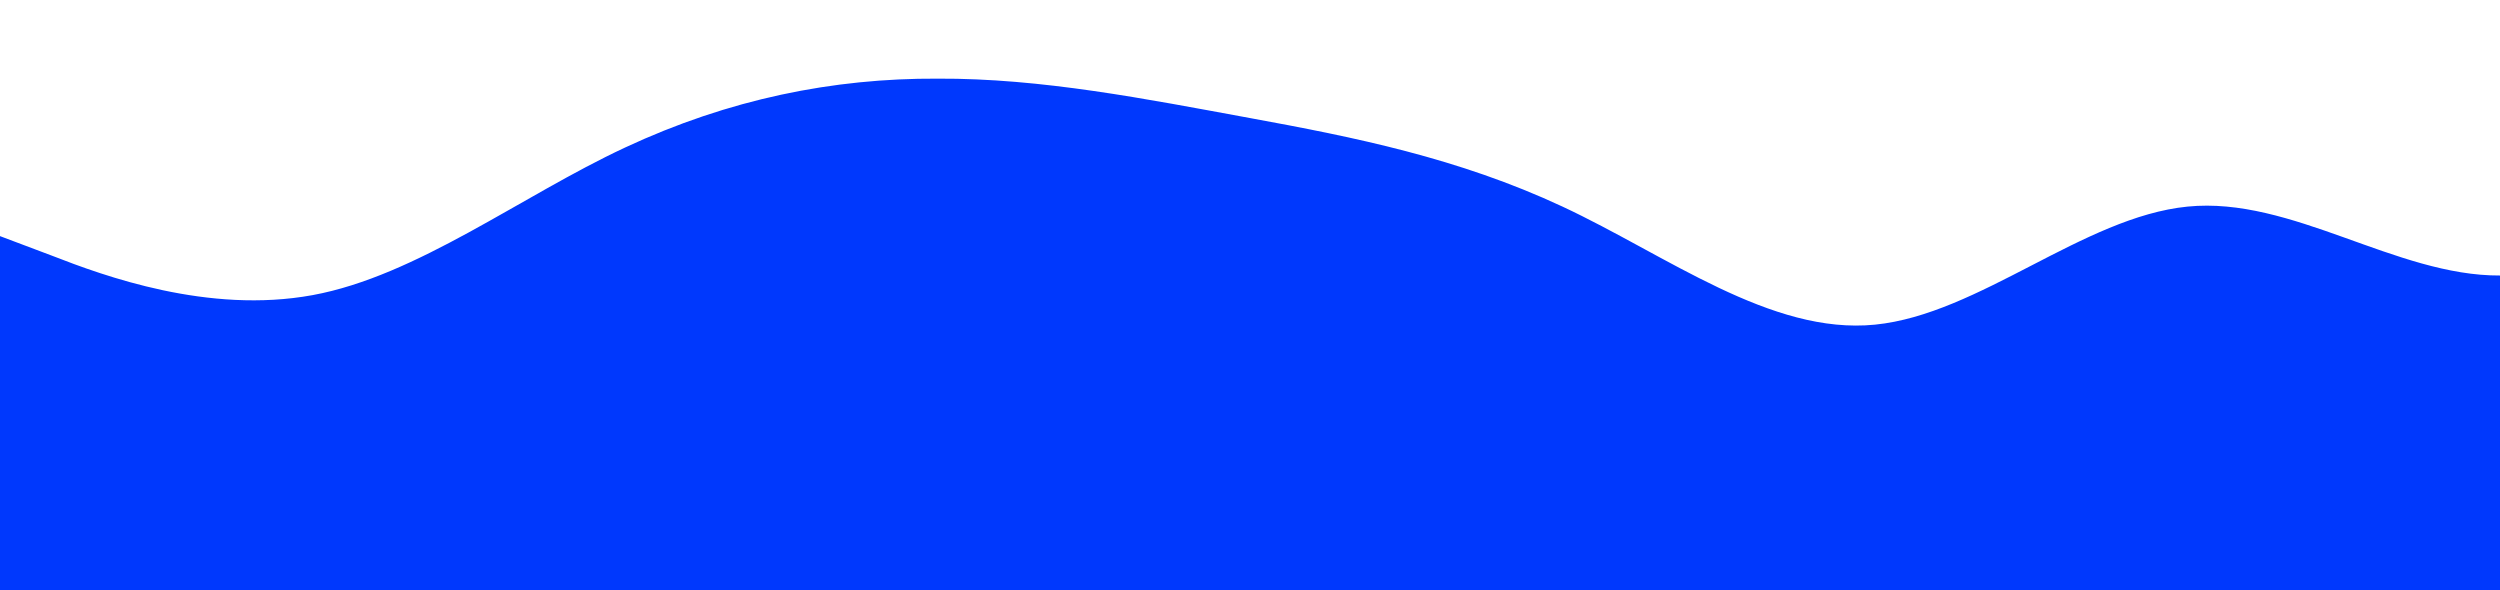 <svg id="wave" style="transform:rotate(0deg); transition: 0.3s" viewBox="0 0 1440 340" version="1.1"
    xmlns="http://www.w3.org/2000/svg">
    <defs>
        <linearGradient id="sw-gradient-0" x1="0" x2="0" y1="1" y2="0">
            <stop stop-color="rgba(0, 56, 253, 1)" offset="0%"></stop>
            <stop stop-color="rgba(0, 56, 253, 1)" offset="100%"></stop>
        </linearGradient>
    </defs>
    <path style="transform:translate(0, 0px); opacity:1" fill="url(#sw-gradient-0)"
        d="M0,136L30,147.3C60,159,120,181,180,170C240,159,300,113,360,85C420,57,480,45,540,45.3C600,45,660,57,720,68C780,79,840,91,900,119C960,147,1020,193,1080,187C1140,181,1200,125,1260,119C1320,113,1380,159,1440,158.7C1500,159,1560,113,1620,96.3C1680,79,1740,91,1800,113.3C1860,136,1920,170,1980,158.7C2040,147,2100,91,2160,62.3C2220,34,2280,34,2340,45.3C2400,57,2460,79,2520,90.7C2580,102,2640,102,2700,113.3C2760,125,2820,147,2880,181.3C2940,215,3000,261,3060,238C3120,215,3180,125,3240,107.7C3300,91,3360,147,3420,187C3480,227,3540,249,3600,243.7C3660,238,3720,204,3780,204C3840,204,3900,238,3960,260.7C4020,283,4080,295,4140,300.3C4200,306,4260,306,4290,306L4320,306L4320,340L4290,340C4260,340,4200,340,4140,340C4080,340,4020,340,3960,340C3900,340,3840,340,3780,340C3720,340,3660,340,3600,340C3540,340,3480,340,3420,340C3360,340,3300,340,3240,340C3180,340,3120,340,3060,340C3000,340,2940,340,2880,340C2820,340,2760,340,2700,340C2640,340,2580,340,2520,340C2460,340,2400,340,2340,340C2280,340,2220,340,2160,340C2100,340,2040,340,1980,340C1920,340,1860,340,1800,340C1740,340,1680,340,1620,340C1560,340,1500,340,1440,340C1380,340,1320,340,1260,340C1200,340,1140,340,1080,340C1020,340,960,340,900,340C840,340,780,340,720,340C660,340,600,340,540,340C480,340,420,340,360,340C300,340,240,340,180,340C120,340,60,340,30,340L0,340Z"></path>
</svg>